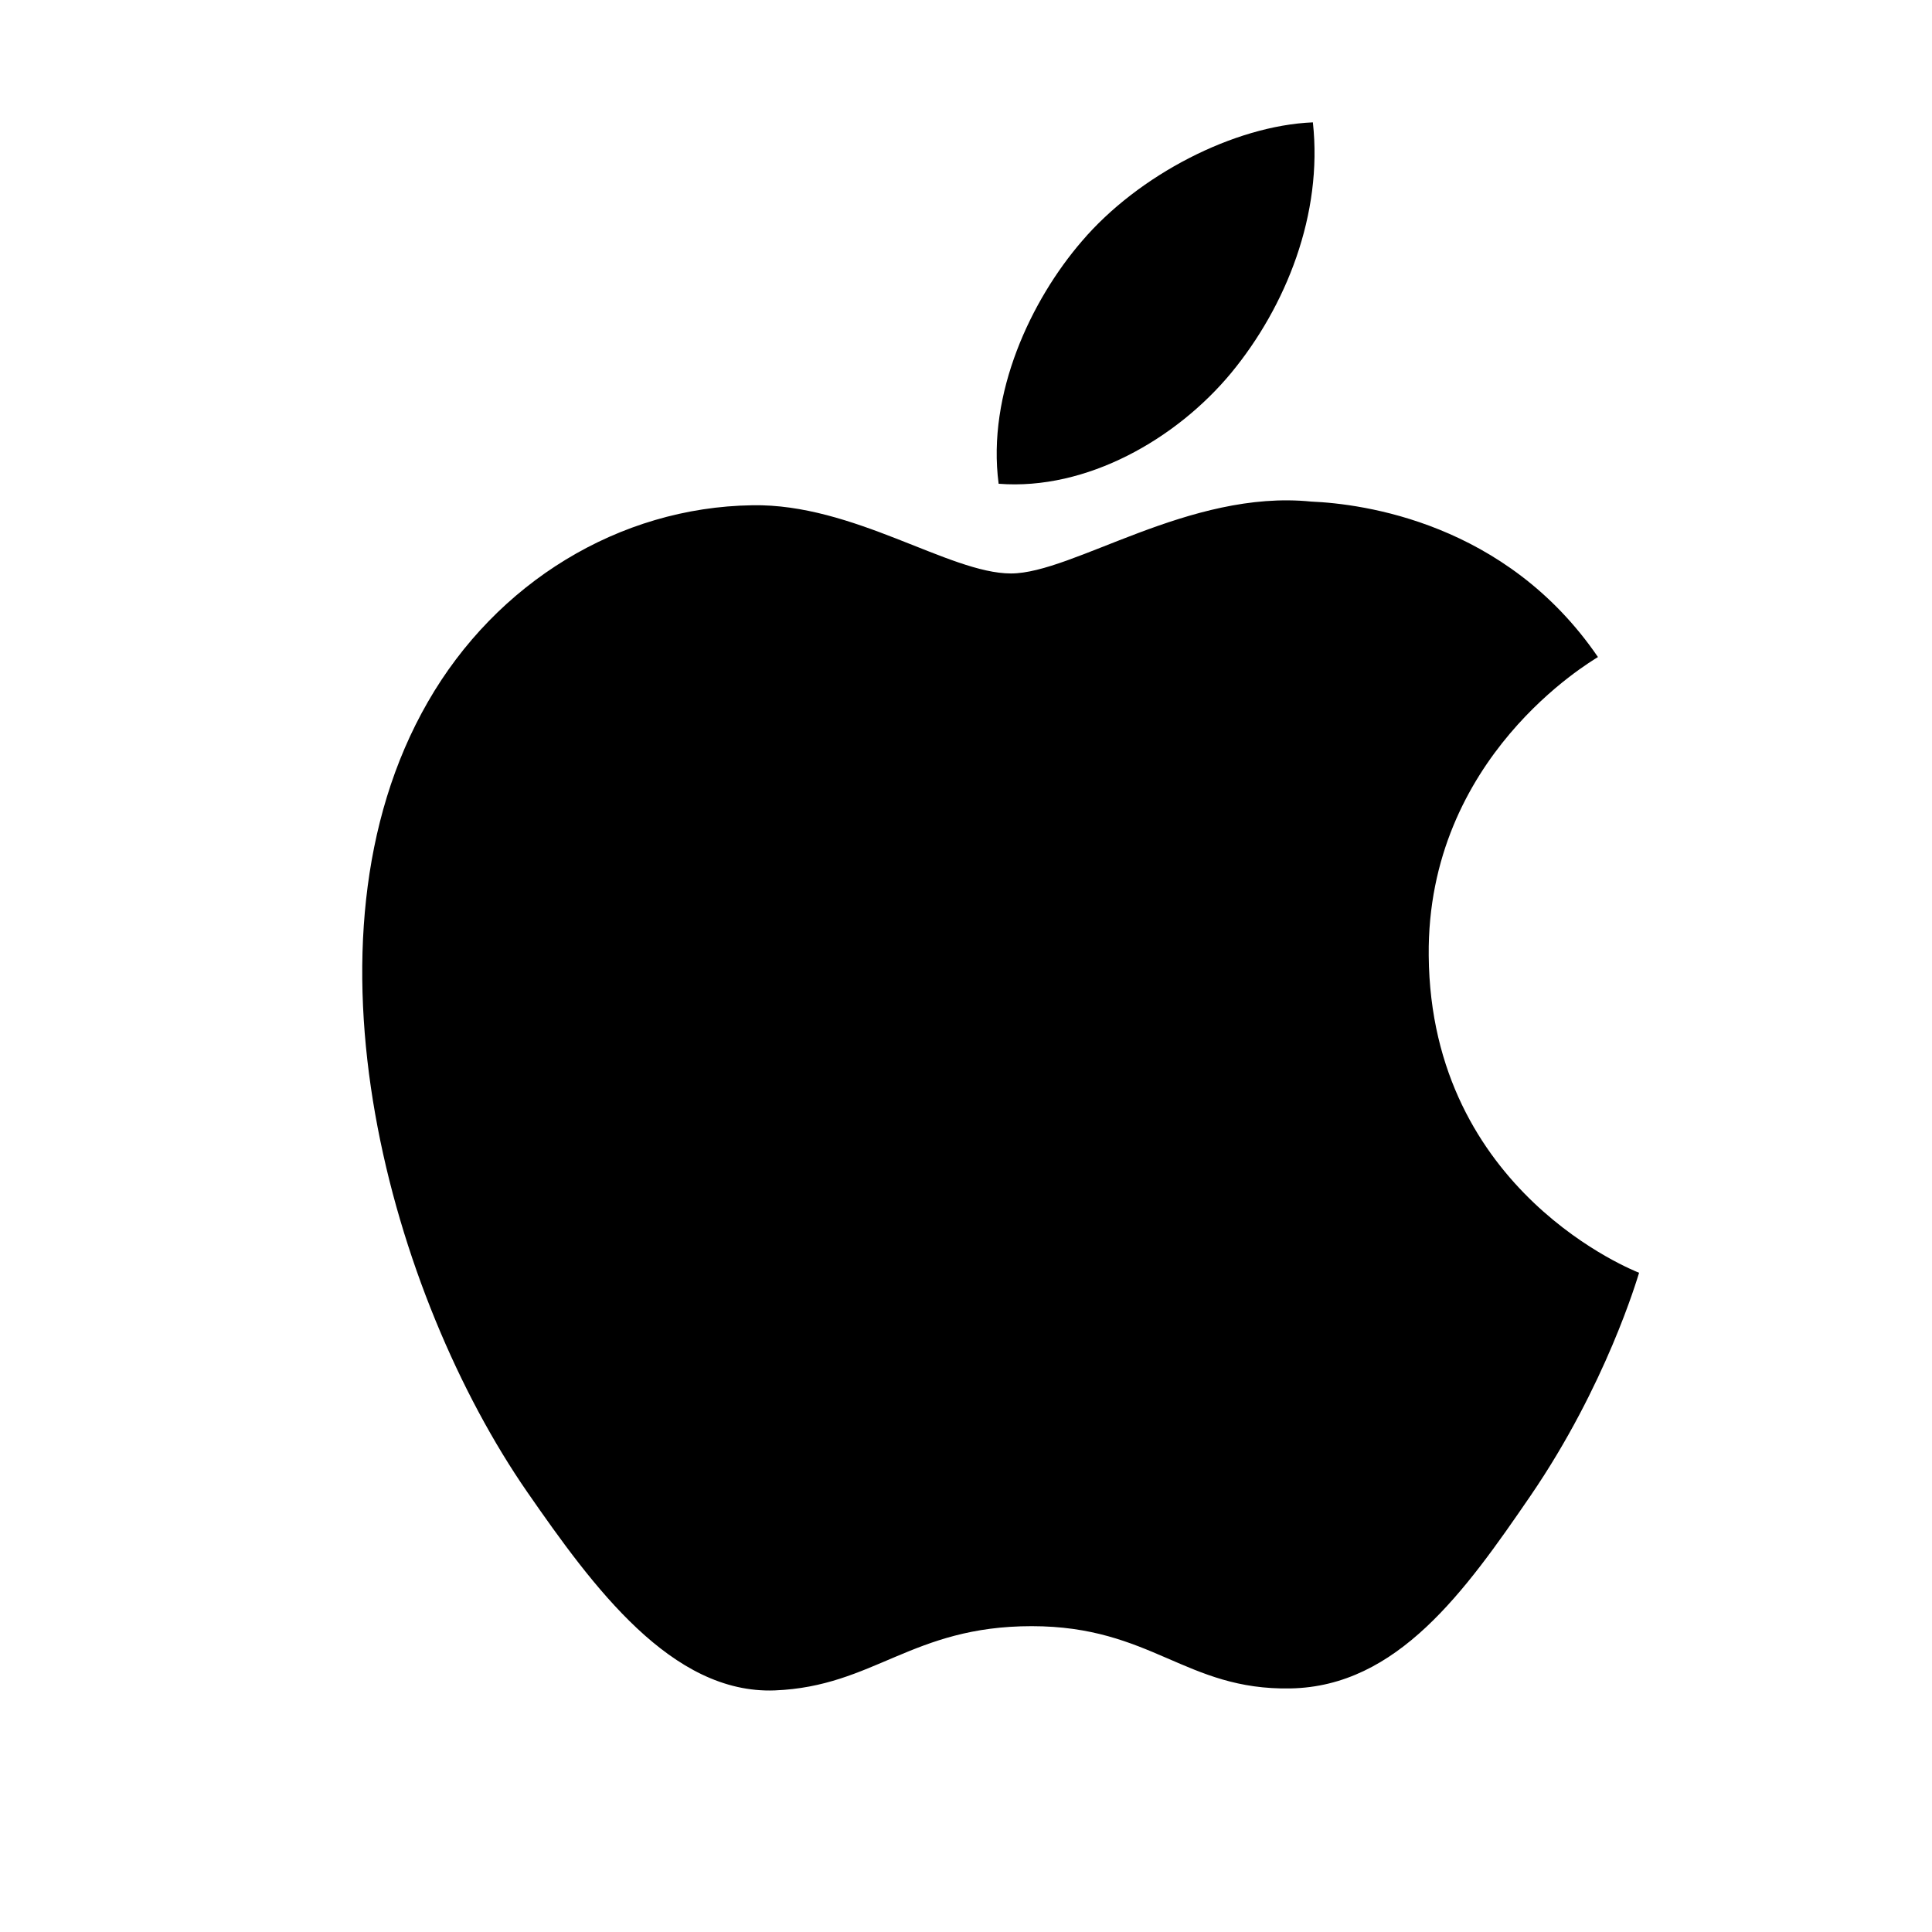 <?xml version="1.0" encoding="utf-8"?>
<!-- Generator: Adobe Illustrator 17.1.0, SVG Export Plug-In . SVG Version: 6.00 Build 0)  -->
<!DOCTYPE svg PUBLIC "-//W3C//DTD SVG 1.1//EN" "http://www.w3.org/Graphics/SVG/1.1/DTD/svg11.dtd">
<svg version="1.1" id="Layer_1" xmlns="http://www.w3.org/2000/svg" xmlns:xlink="http://www.w3.org/1999/xlink" x="0px" y="0px"
	 width="2048px" height="2048px" viewBox="0 0 2048 2048" enable-background="new 0 0 2048 2048" xml:space="preserve">
<path d="M1514.5,1013c-2.1-210.5,171.7-311.5,179.4-316.5C1596.3,553.6,1444.2,534,1390,531.7c-129.4-13.1-252.6,76.2-318.3,76.2
	c-65.5,0-166.9-74.3-274.3-72.3c-141.1,2.1-271.2,82-343.8,208.4C307,998.4,416,1375.2,558.9,1581.6
	c69.9,100.9,153.1,214.4,262.4,210.3c105.2-4.2,145.1-68.1,272.3-68.1c127.3,0,163,68.1,274.4,66c113.3-2.1,185-102.9,254.4-204.2
	c80.2-117.2,113.2-230.6,115.1-236.4C1735.1,1348.1,1516.6,1264.4,1514.5,1013 M1305.2,395.2c58-70.4,97.2-168.1,86.5-265.5
	c-83.5,3.5-184.9,55.7-244.8,125.9c-53.8,62.3-100.9,161.7-88.3,257.2C1151.9,520.1,1247.1,465.4,1305.2,395.2"/>
</svg>
